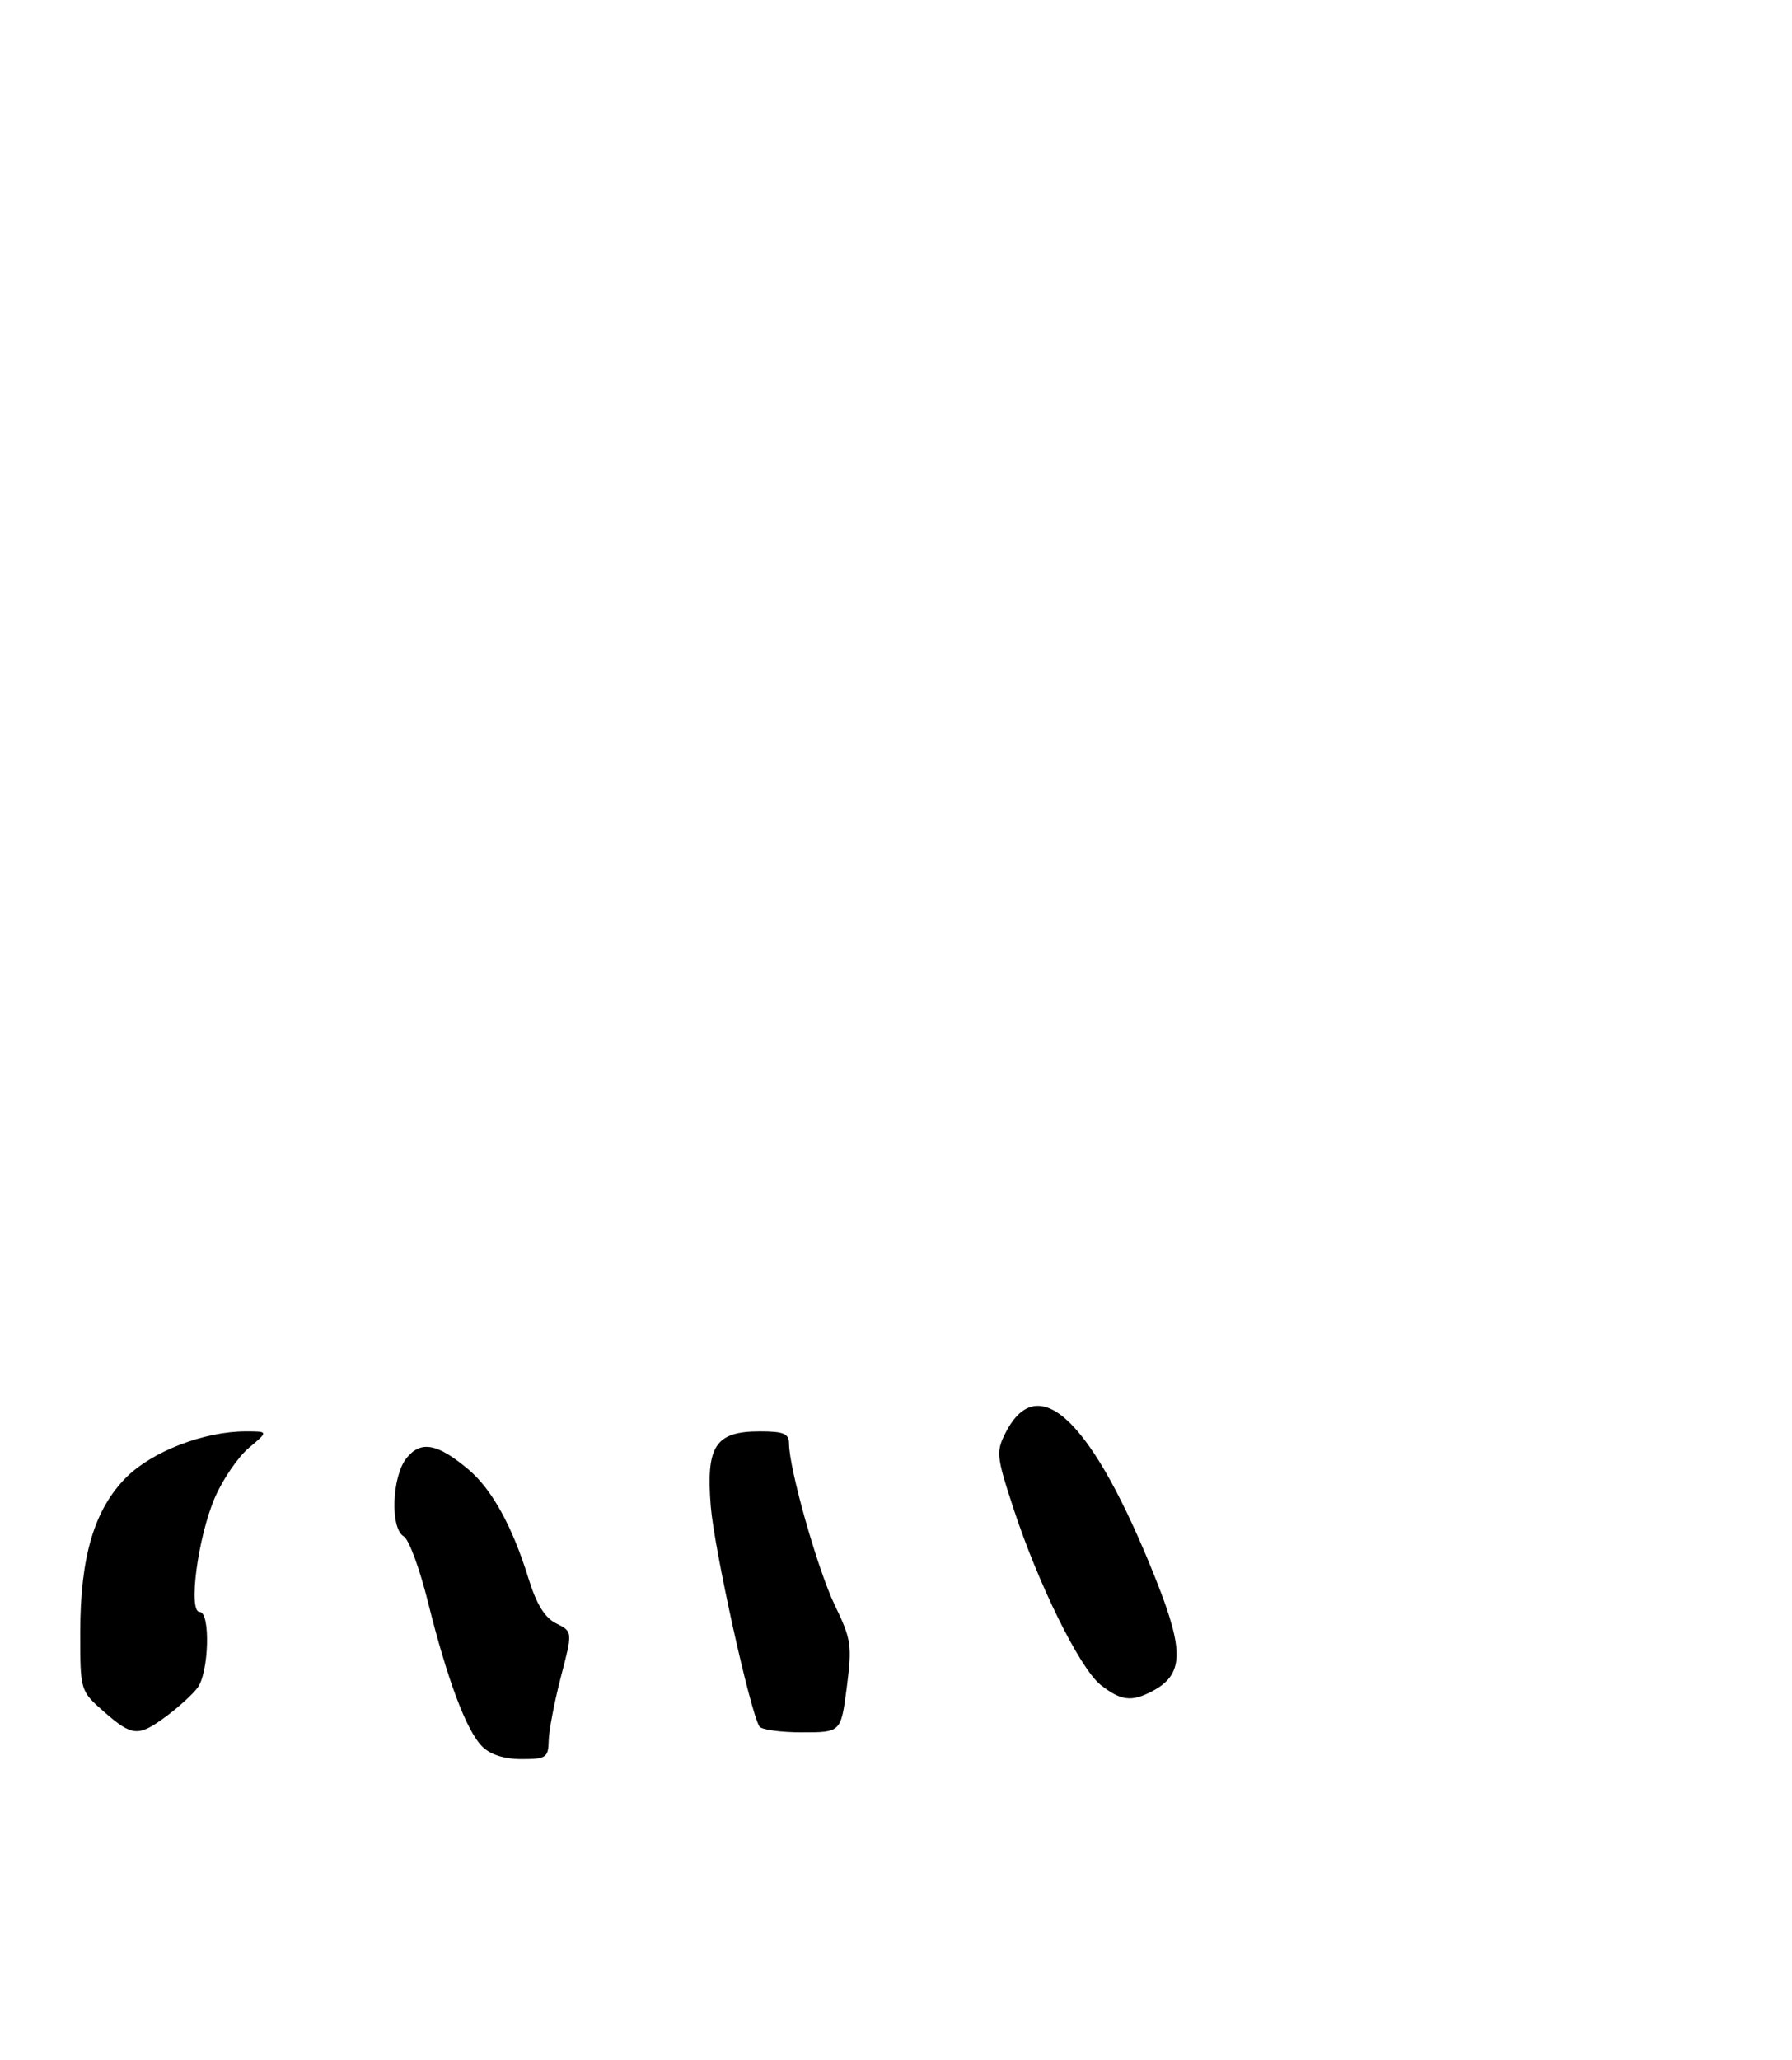 <?xml version="1.0" encoding="UTF-8" standalone="no"?>
<!DOCTYPE svg PUBLIC "-//W3C//DTD SVG 1.1//EN" "http://www.w3.org/Graphics/SVG/1.1/DTD/svg11.dtd" >
<svg xmlns="http://www.w3.org/2000/svg" xmlns:xlink="http://www.w3.org/1999/xlink" version="1.1" viewBox="0 0 268 308">
 <g >
 <path fill="currentColor"
d=" M 82.06 260.25 C 82.09 258.74 82.91 254.45 83.88 250.72 C 85.65 243.94 85.65 243.94 83.19 242.72 C 81.48 241.87 80.23 239.85 79.04 236.00 C 76.63 228.20 73.57 222.66 70.05 219.69 C 65.42 215.80 62.95 215.34 60.81 217.98 C 58.61 220.70 58.32 228.51 60.38 229.70 C 61.15 230.14 62.77 234.55 64.00 239.50 C 66.89 251.12 69.75 258.75 72.11 261.11 C 73.33 262.33 75.41 263.00 78.00 263.00 C 81.68 263.00 82.00 262.78 82.06 260.25 Z  M 24.88 256.59 C 26.68 255.26 28.78 253.35 29.54 252.34 C 31.25 250.09 31.50 241.00 29.86 241.00 C 28.11 241.00 29.59 229.83 32.12 223.94 C 33.30 221.20 35.59 217.84 37.21 216.48 C 40.15 214.00 40.15 214.00 36.76 214.00 C 30.55 214.00 22.77 216.99 18.88 220.88 C 14.10 225.67 12.00 232.73 12.00 244.08 C 12.00 252.79 12.00 252.79 15.53 255.90 C 19.79 259.63 20.67 259.70 24.88 256.59 Z  M 126.64 252.25 C 127.45 246.02 127.31 245.07 124.85 240.00 C 122.29 234.71 118.00 219.56 118.00 215.81 C 118.00 214.34 117.18 214.00 113.65 214.00 C 106.98 214.00 105.56 216.17 106.30 225.24 C 106.83 231.70 112.17 255.85 113.57 258.12 C 113.87 258.60 116.74 259.00 119.94 259.00 C 125.77 259.00 125.77 259.00 126.64 252.25 Z  M 172.32 252.85 C 177.01 250.38 177.14 246.92 172.92 236.28 C 163.53 212.61 155.38 204.57 150.44 214.11 C 148.94 217.03 148.99 217.63 151.51 225.35 C 155.24 236.79 161.50 249.46 164.62 251.92 C 167.64 254.29 169.22 254.48 172.32 252.85 Z "/>
</g>
</svg>